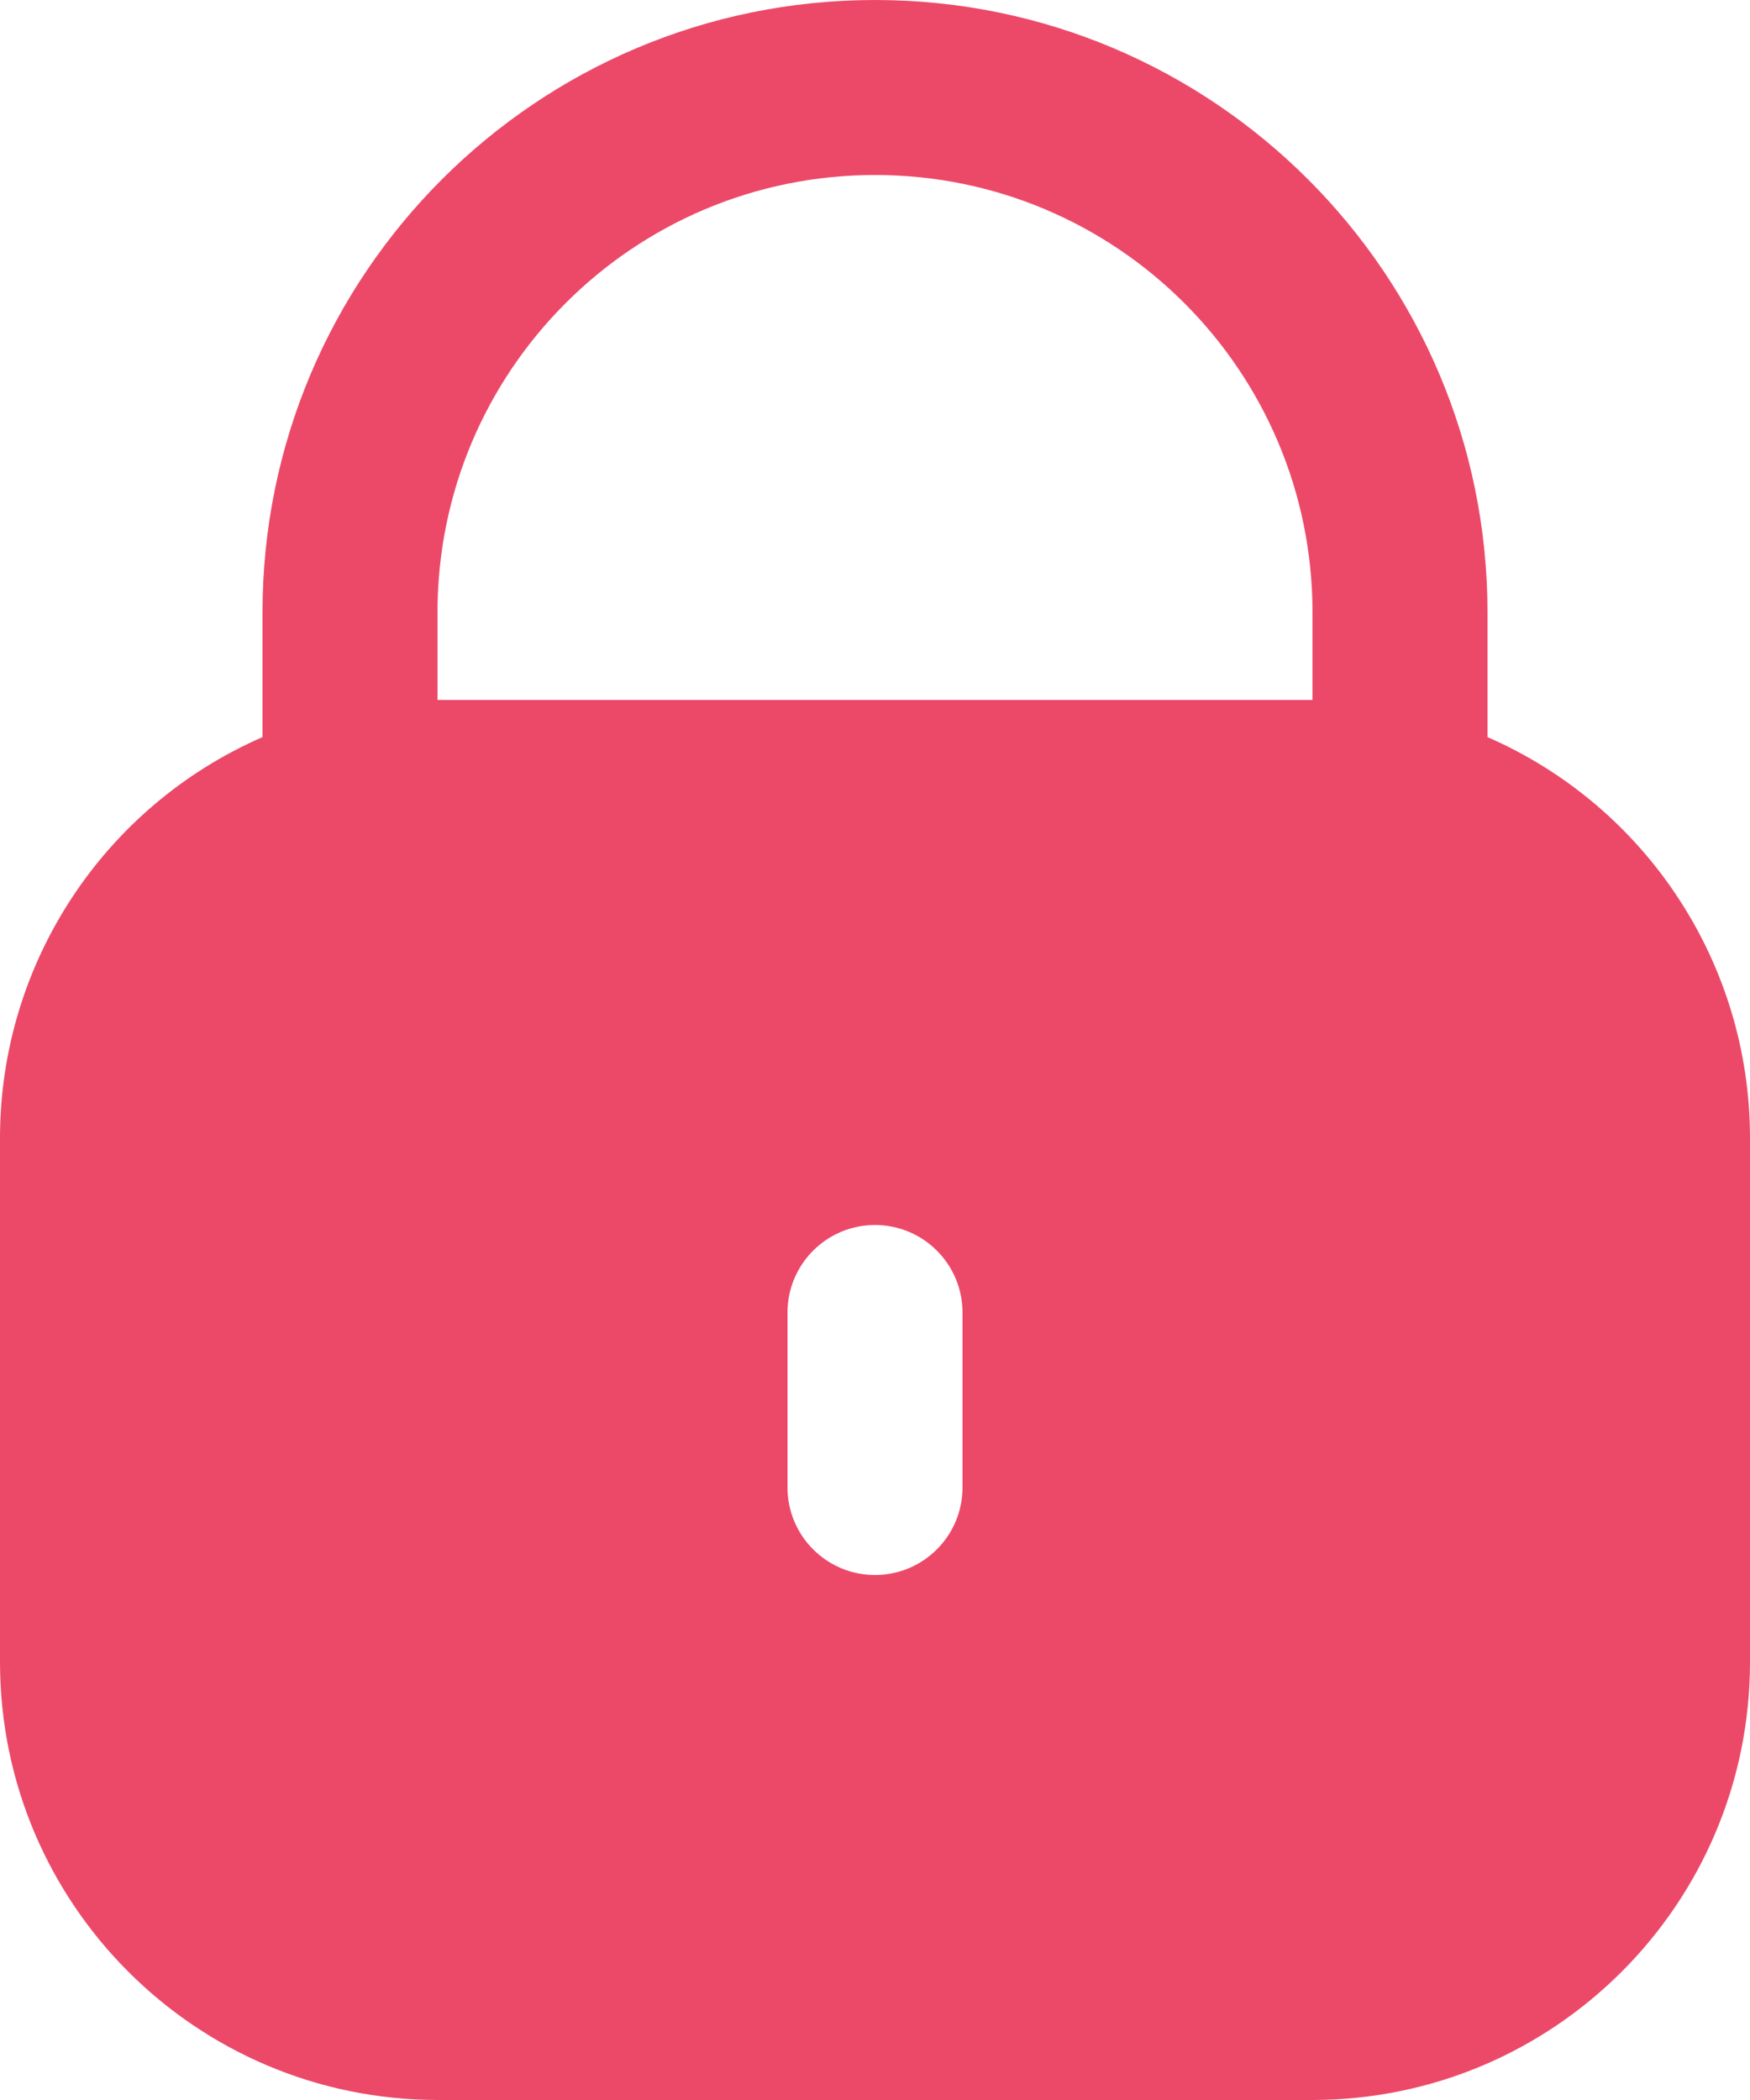 <svg width="25" height="30" viewBox="0 0 25 30" fill="none" xmlns="http://www.w3.org/2000/svg">
<path d="M21.25 10.53V8.75C21.25 3.918 17.332 0 12.5 0C7.667 0 3.75 3.918 3.75 8.75V10.53C1.475 11.523 0.003 13.768 0 16.25V23.75C0.004 27.2 2.8 29.996 6.25 30H18.75C22.2 29.996 24.996 27.2 25 23.75V16.25C24.997 13.768 23.525 11.523 21.25 10.53ZM13.75 21.25C13.75 21.94 13.19 22.5 12.5 22.5C11.81 22.5 11.25 21.94 11.25 21.25V18.75C11.25 18.06 11.81 17.5 12.5 17.5C13.19 17.5 13.75 18.06 13.75 18.75V21.25ZM18.75 10H6.25V8.75C6.25 5.298 9.048 2.5 12.5 2.5C15.952 2.5 18.75 5.298 18.75 8.75V10Z" fill="#EC4969"/>
</svg>
